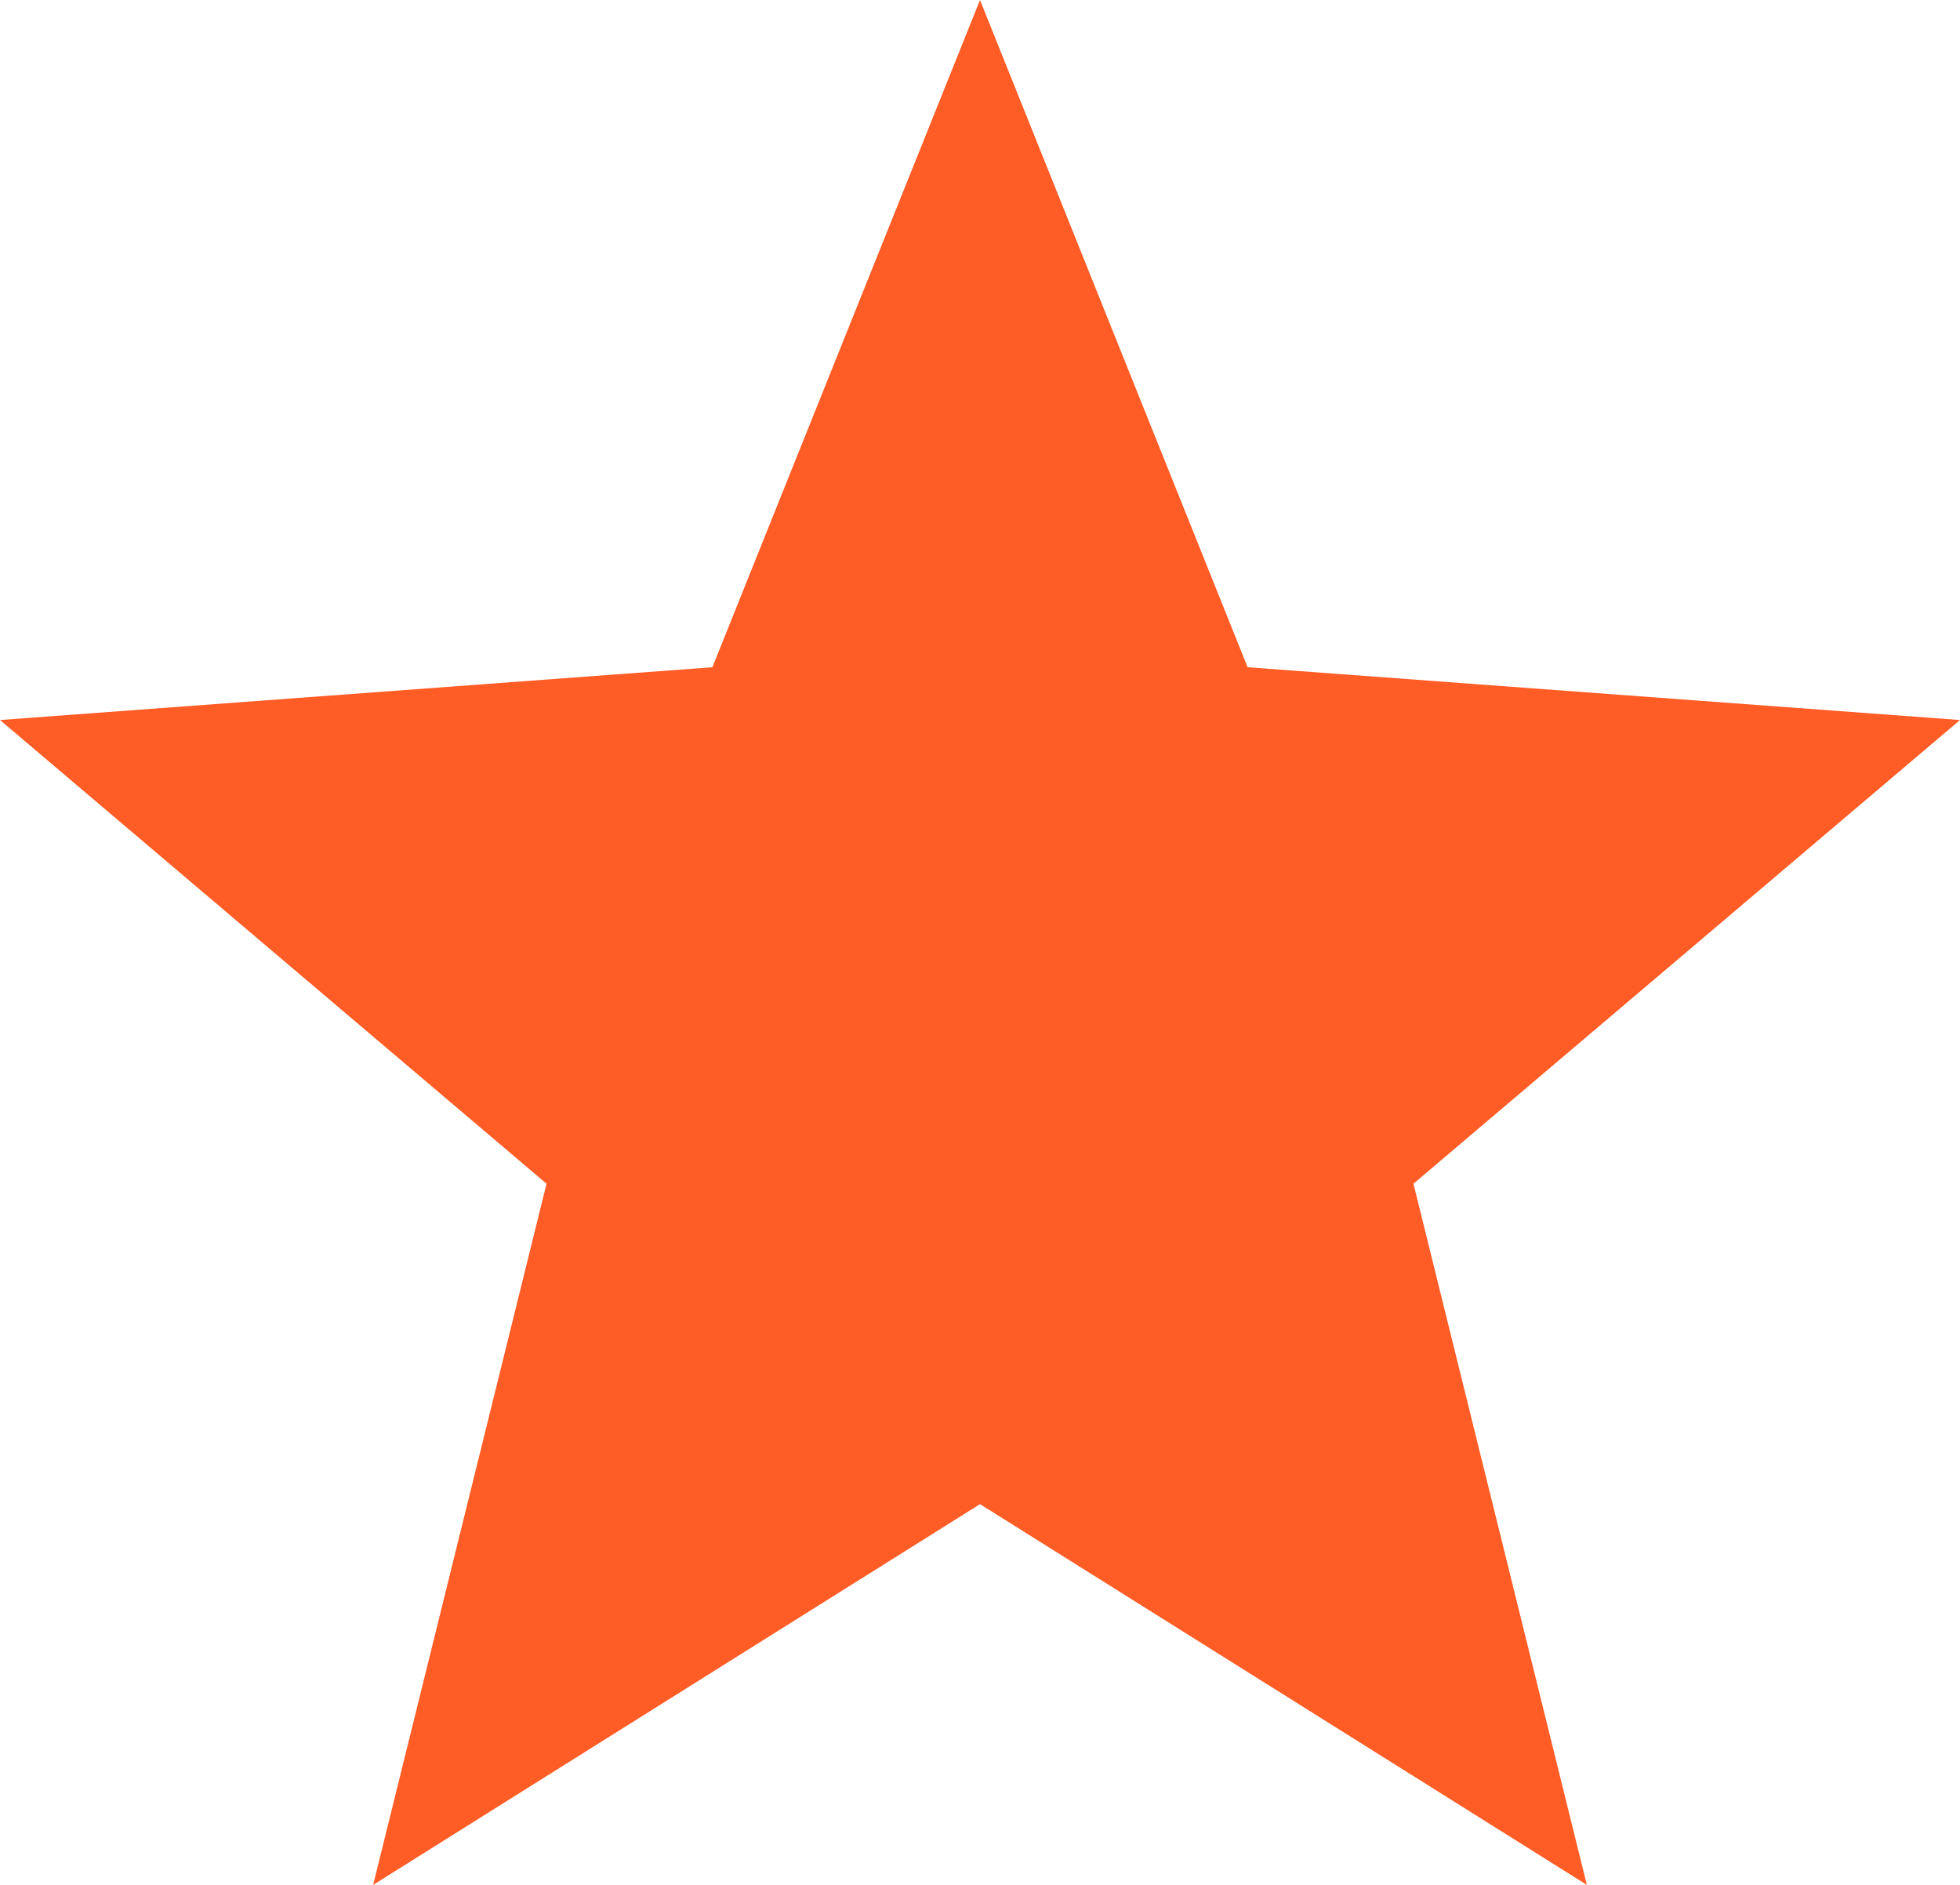 <svg xmlns:svg="http://www.w3.org/2000/svg" xmlns="http://www.w3.org/2000/svg" version="1.1" x="0" y="0" width="52" height="50" viewBox="0 0 52 50" xml:space="preserve"><polygon points="26 0 33.1 17.7 52 19.1 37.5 31.4 42.1 50 26 39.9 9.9 50 14.5 31.4 0 19.1 18.9 17.7 " fill="#ff5c26" /></svg>